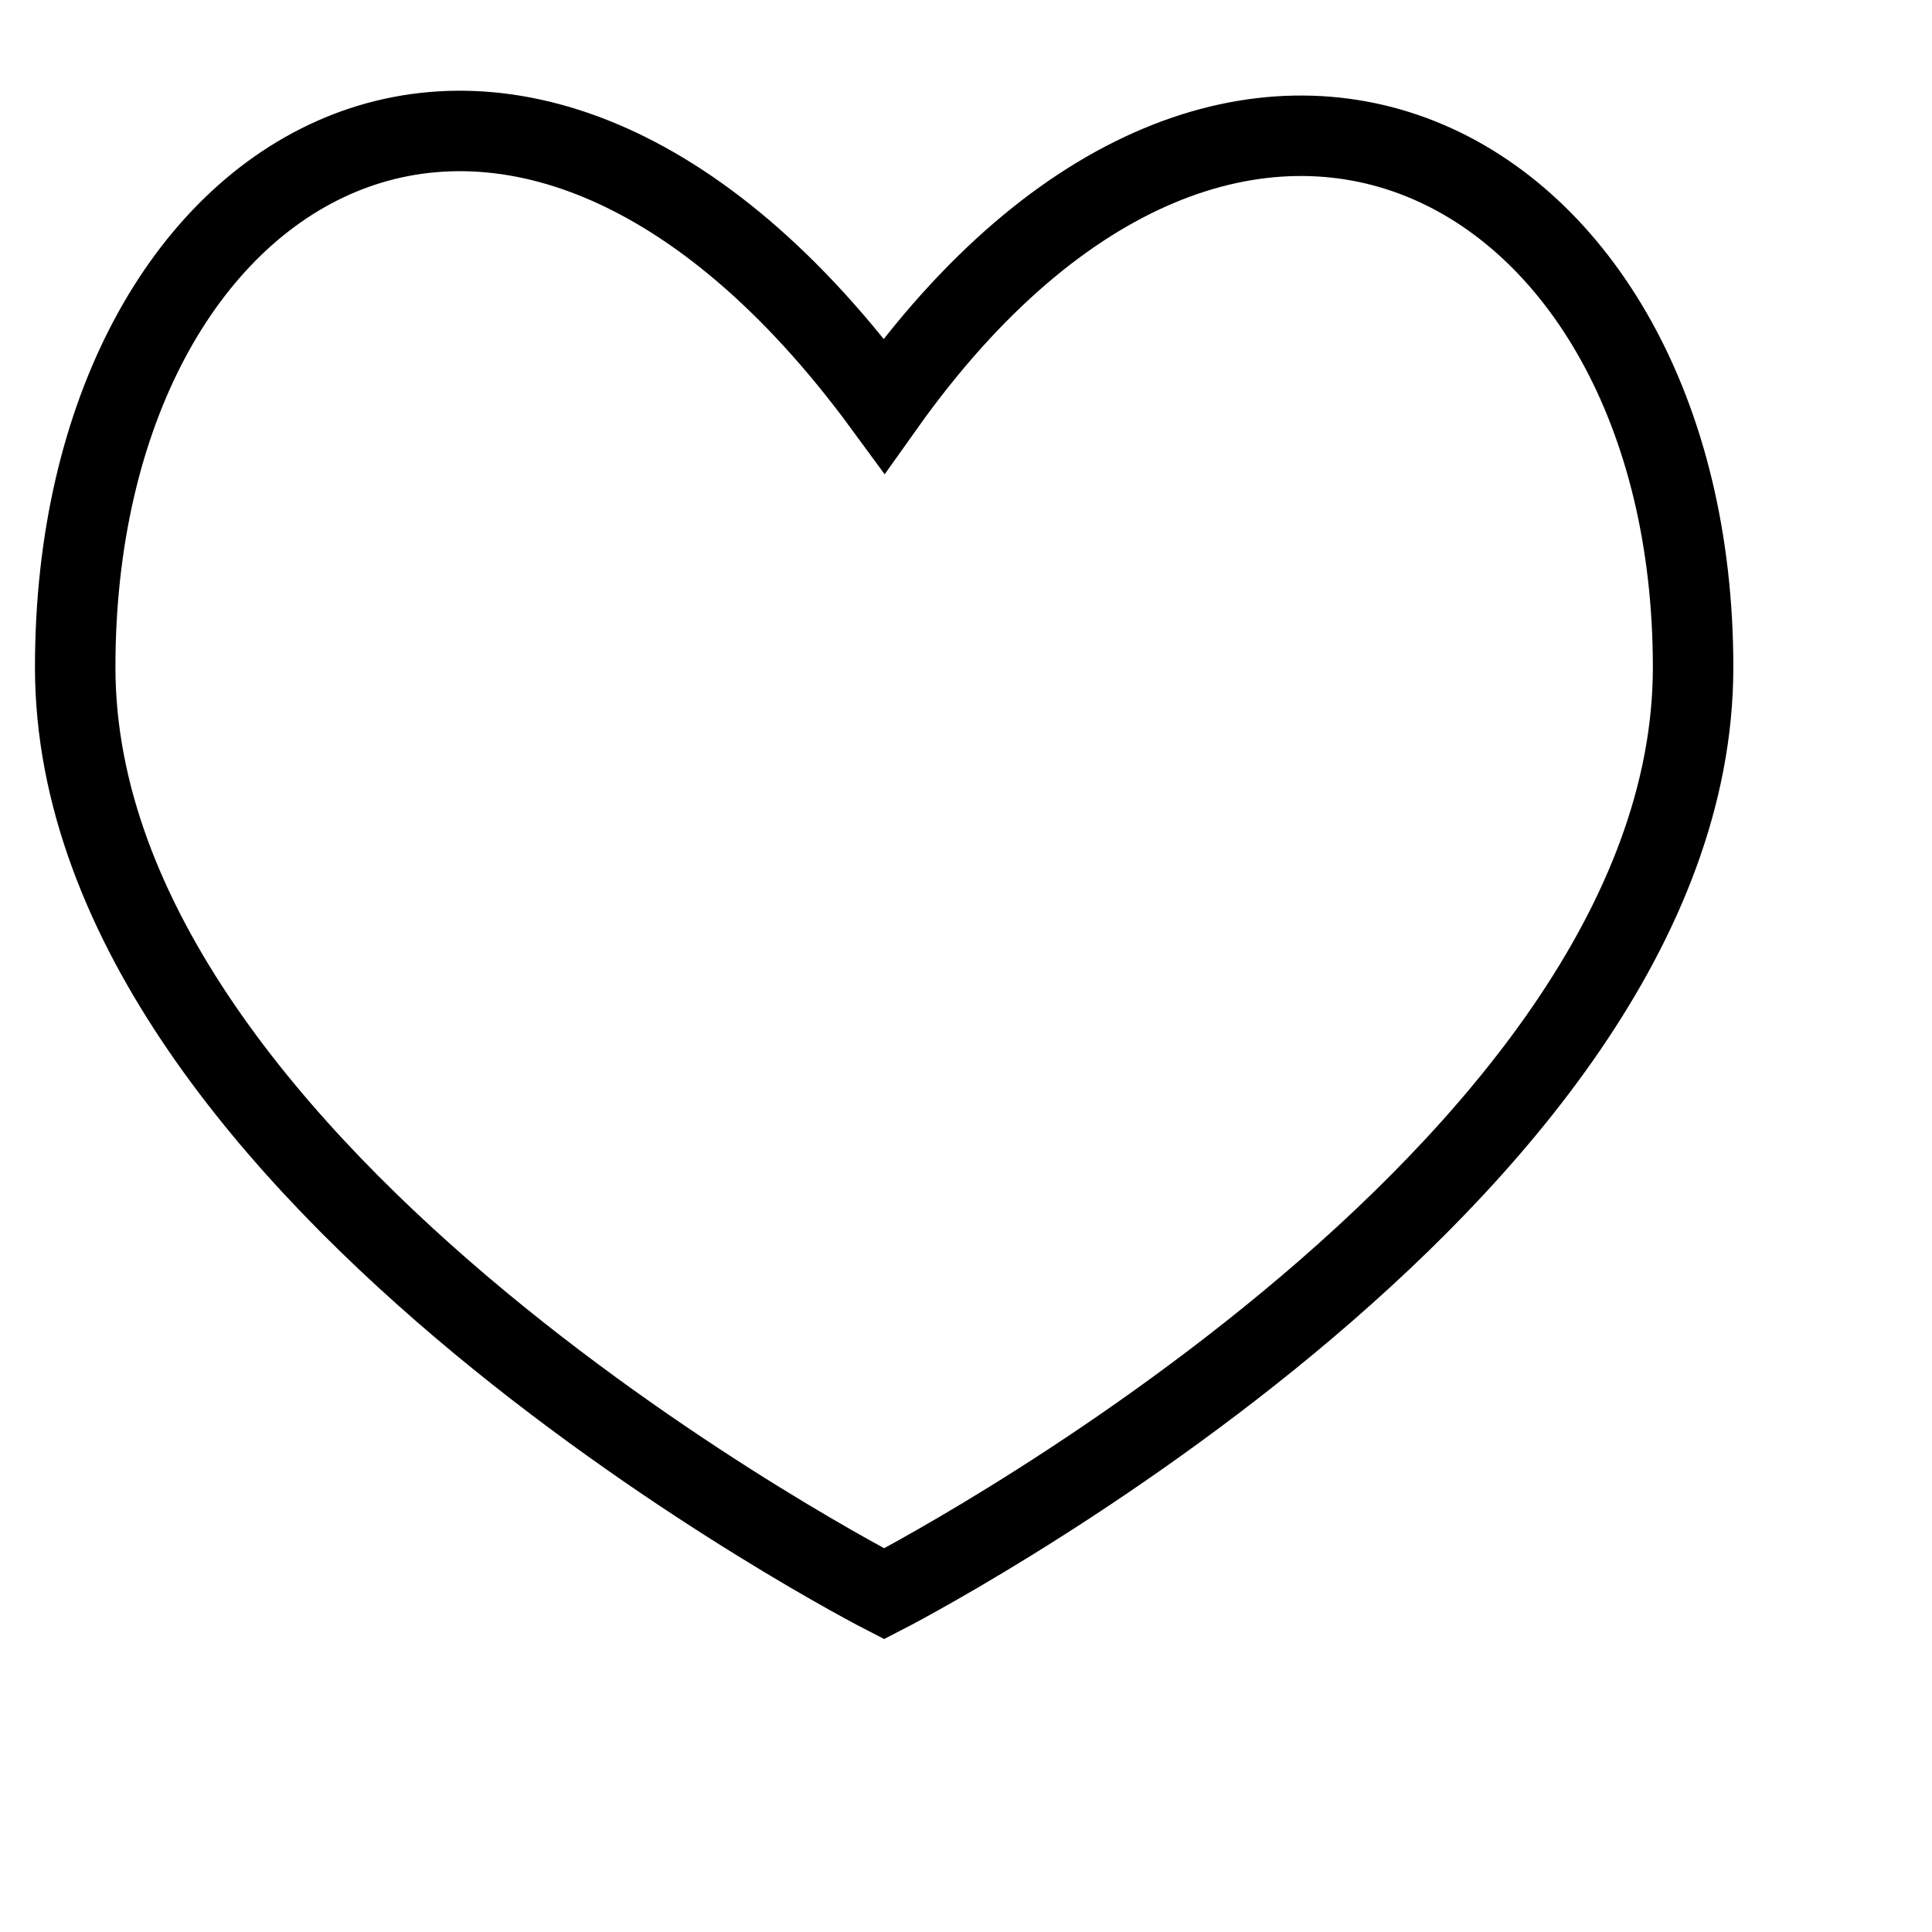 <?xml version="1.0" encoding="utf-8"?>
<!-- Generator: Adobe Illustrator 15.0.0, SVG Export Plug-In . SVG Version: 6.00 Build 0)  -->
<!DOCTYPE svg PUBLIC "-//W3C//DTD SVG 1.1//EN" "http://www.w3.org/Graphics/SVG/1.1/DTD/svg11.dtd">
<svg version="1.1" id="圖層_1" xmlns="http://www.w3.org/2000/svg" xmlns:xlink="http://www.w3.org/1999/xlink" x="0px" y="0px"
	 width="85.04px" height="85.04px" viewBox="0 0 93.04 96.04" enable-background="new 0 0 85.04 85.04" xml:space="preserve">
<path fill="transparent" stroke="#000000" stroke-width="4" stroke-miterlimit="10" d="M82.664,33.168c0,25.437-40.213,46.06-40.213,46.06
	S2.238,58.605,2.238,33.168C2.238,7.73,24-5,42.451,20.16C59.948-4.454,82.664,7.73,82.664,33.168z"/>
</svg>
